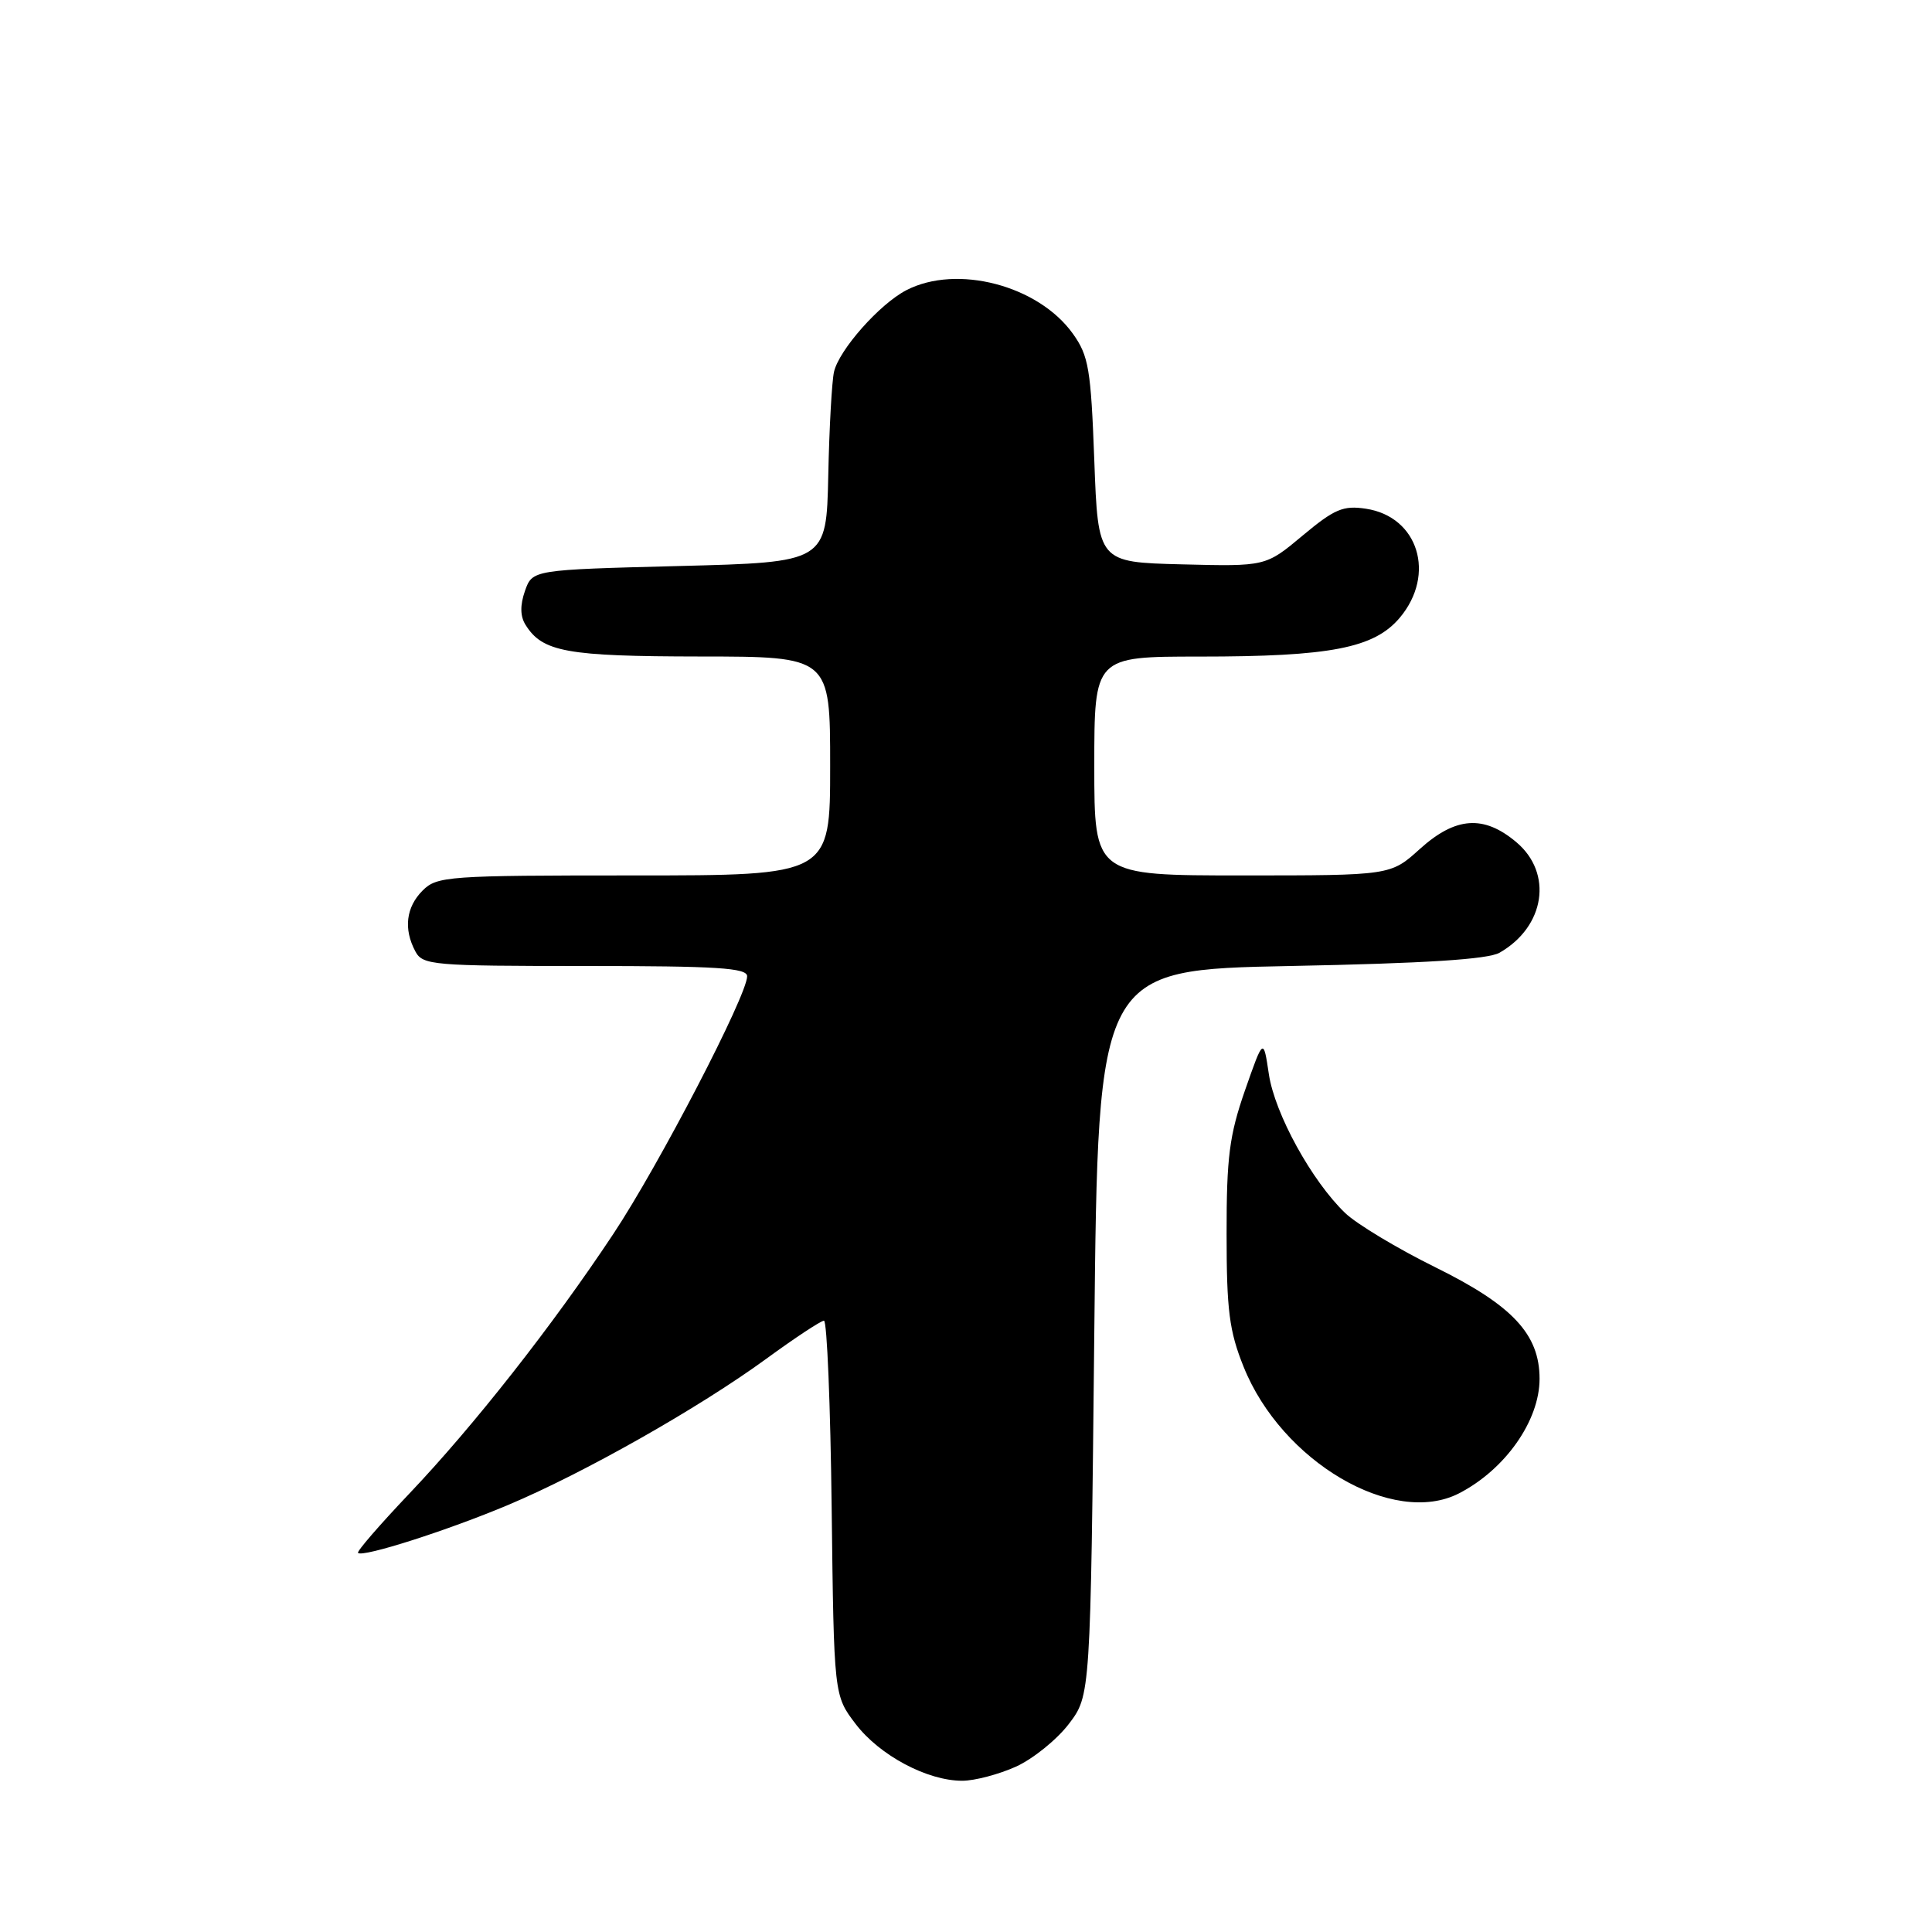<?xml version="1.0" encoding="UTF-8" standalone="no"?>
<!DOCTYPE svg PUBLIC "-//W3C//DTD SVG 1.1//EN" "http://www.w3.org/Graphics/SVG/1.1/DTD/svg11.dtd" >
<svg xmlns="http://www.w3.org/2000/svg" xmlns:xlink="http://www.w3.org/1999/xlink" version="1.1" viewBox="0 0 256 256">
 <g >
 <path fill="currentColor"
d=" M 134.62 234.09 C 136.88 233.06 140.03 230.52 141.62 228.44 C 144.50 224.66 144.50 224.66 145.00 176.58 C 145.50 128.50 145.50 128.50 171.00 128.00 C 188.83 127.65 197.16 127.12 198.70 126.24 C 204.73 122.79 205.81 115.70 200.92 111.59 C 196.60 107.95 192.87 108.22 188.13 112.50 C 184.26 116.00 184.26 116.00 164.63 116.00 C 145.00 116.00 145.00 116.00 145.00 101.50 C 145.00 87.00 145.00 87.00 158.95 87.00 C 176.32 87.00 182.08 85.88 185.48 81.85 C 190.30 76.11 187.93 68.46 181.00 67.41 C 177.98 66.95 176.83 67.44 172.60 70.97 C 167.71 75.06 167.71 75.06 156.60 74.78 C 145.50 74.50 145.50 74.50 145.00 61.00 C 144.55 48.91 144.26 47.16 142.17 44.23 C 137.59 37.81 126.80 34.99 120.10 38.45 C 116.56 40.28 111.19 46.34 110.51 49.27 C 110.23 50.50 109.88 56.67 109.75 63.00 C 109.50 74.50 109.50 74.50 90.02 75.00 C 70.55 75.50 70.55 75.50 69.56 78.30 C 68.90 80.20 68.92 81.66 69.64 82.80 C 71.88 86.39 75.08 86.97 92.75 86.99 C 110.00 87.00 110.00 87.00 110.00 101.50 C 110.00 116.00 110.00 116.00 84.00 116.00 C 59.33 116.00 57.90 116.10 56.00 118.00 C 53.80 120.20 53.45 123.10 55.04 126.07 C 56.01 127.89 57.34 128.00 77.54 128.00 C 94.99 128.00 99.00 128.25 99.00 129.36 C 99.00 131.89 87.30 154.42 81.27 163.50 C 73.21 175.66 62.77 188.94 54.19 197.96 C 50.29 202.07 47.25 205.58 47.44 205.77 C 48.06 206.39 59.32 202.79 67.34 199.41 C 77.37 195.19 92.58 186.57 101.49 180.08 C 105.32 177.28 108.78 175.00 109.18 175.00 C 109.58 175.00 110.04 186.17 110.20 199.83 C 110.50 224.66 110.50 224.66 113.38 228.44 C 116.56 232.60 122.86 235.96 127.50 235.96 C 129.15 235.96 132.35 235.11 134.62 234.09 Z  M 193.32 197.88 C 199.44 194.73 204.00 188.26 204.00 182.70 C 204.00 176.80 200.43 172.98 190.25 167.95 C 185.18 165.45 179.78 162.20 178.25 160.74 C 173.82 156.49 168.92 147.59 168.13 142.33 C 167.41 137.50 167.41 137.50 164.96 144.50 C 162.90 150.42 162.52 153.35 162.53 163.50 C 162.53 173.62 162.88 176.38 164.79 181.12 C 169.83 193.67 184.61 202.35 193.32 197.88 Z "/>
</g>
</svg>